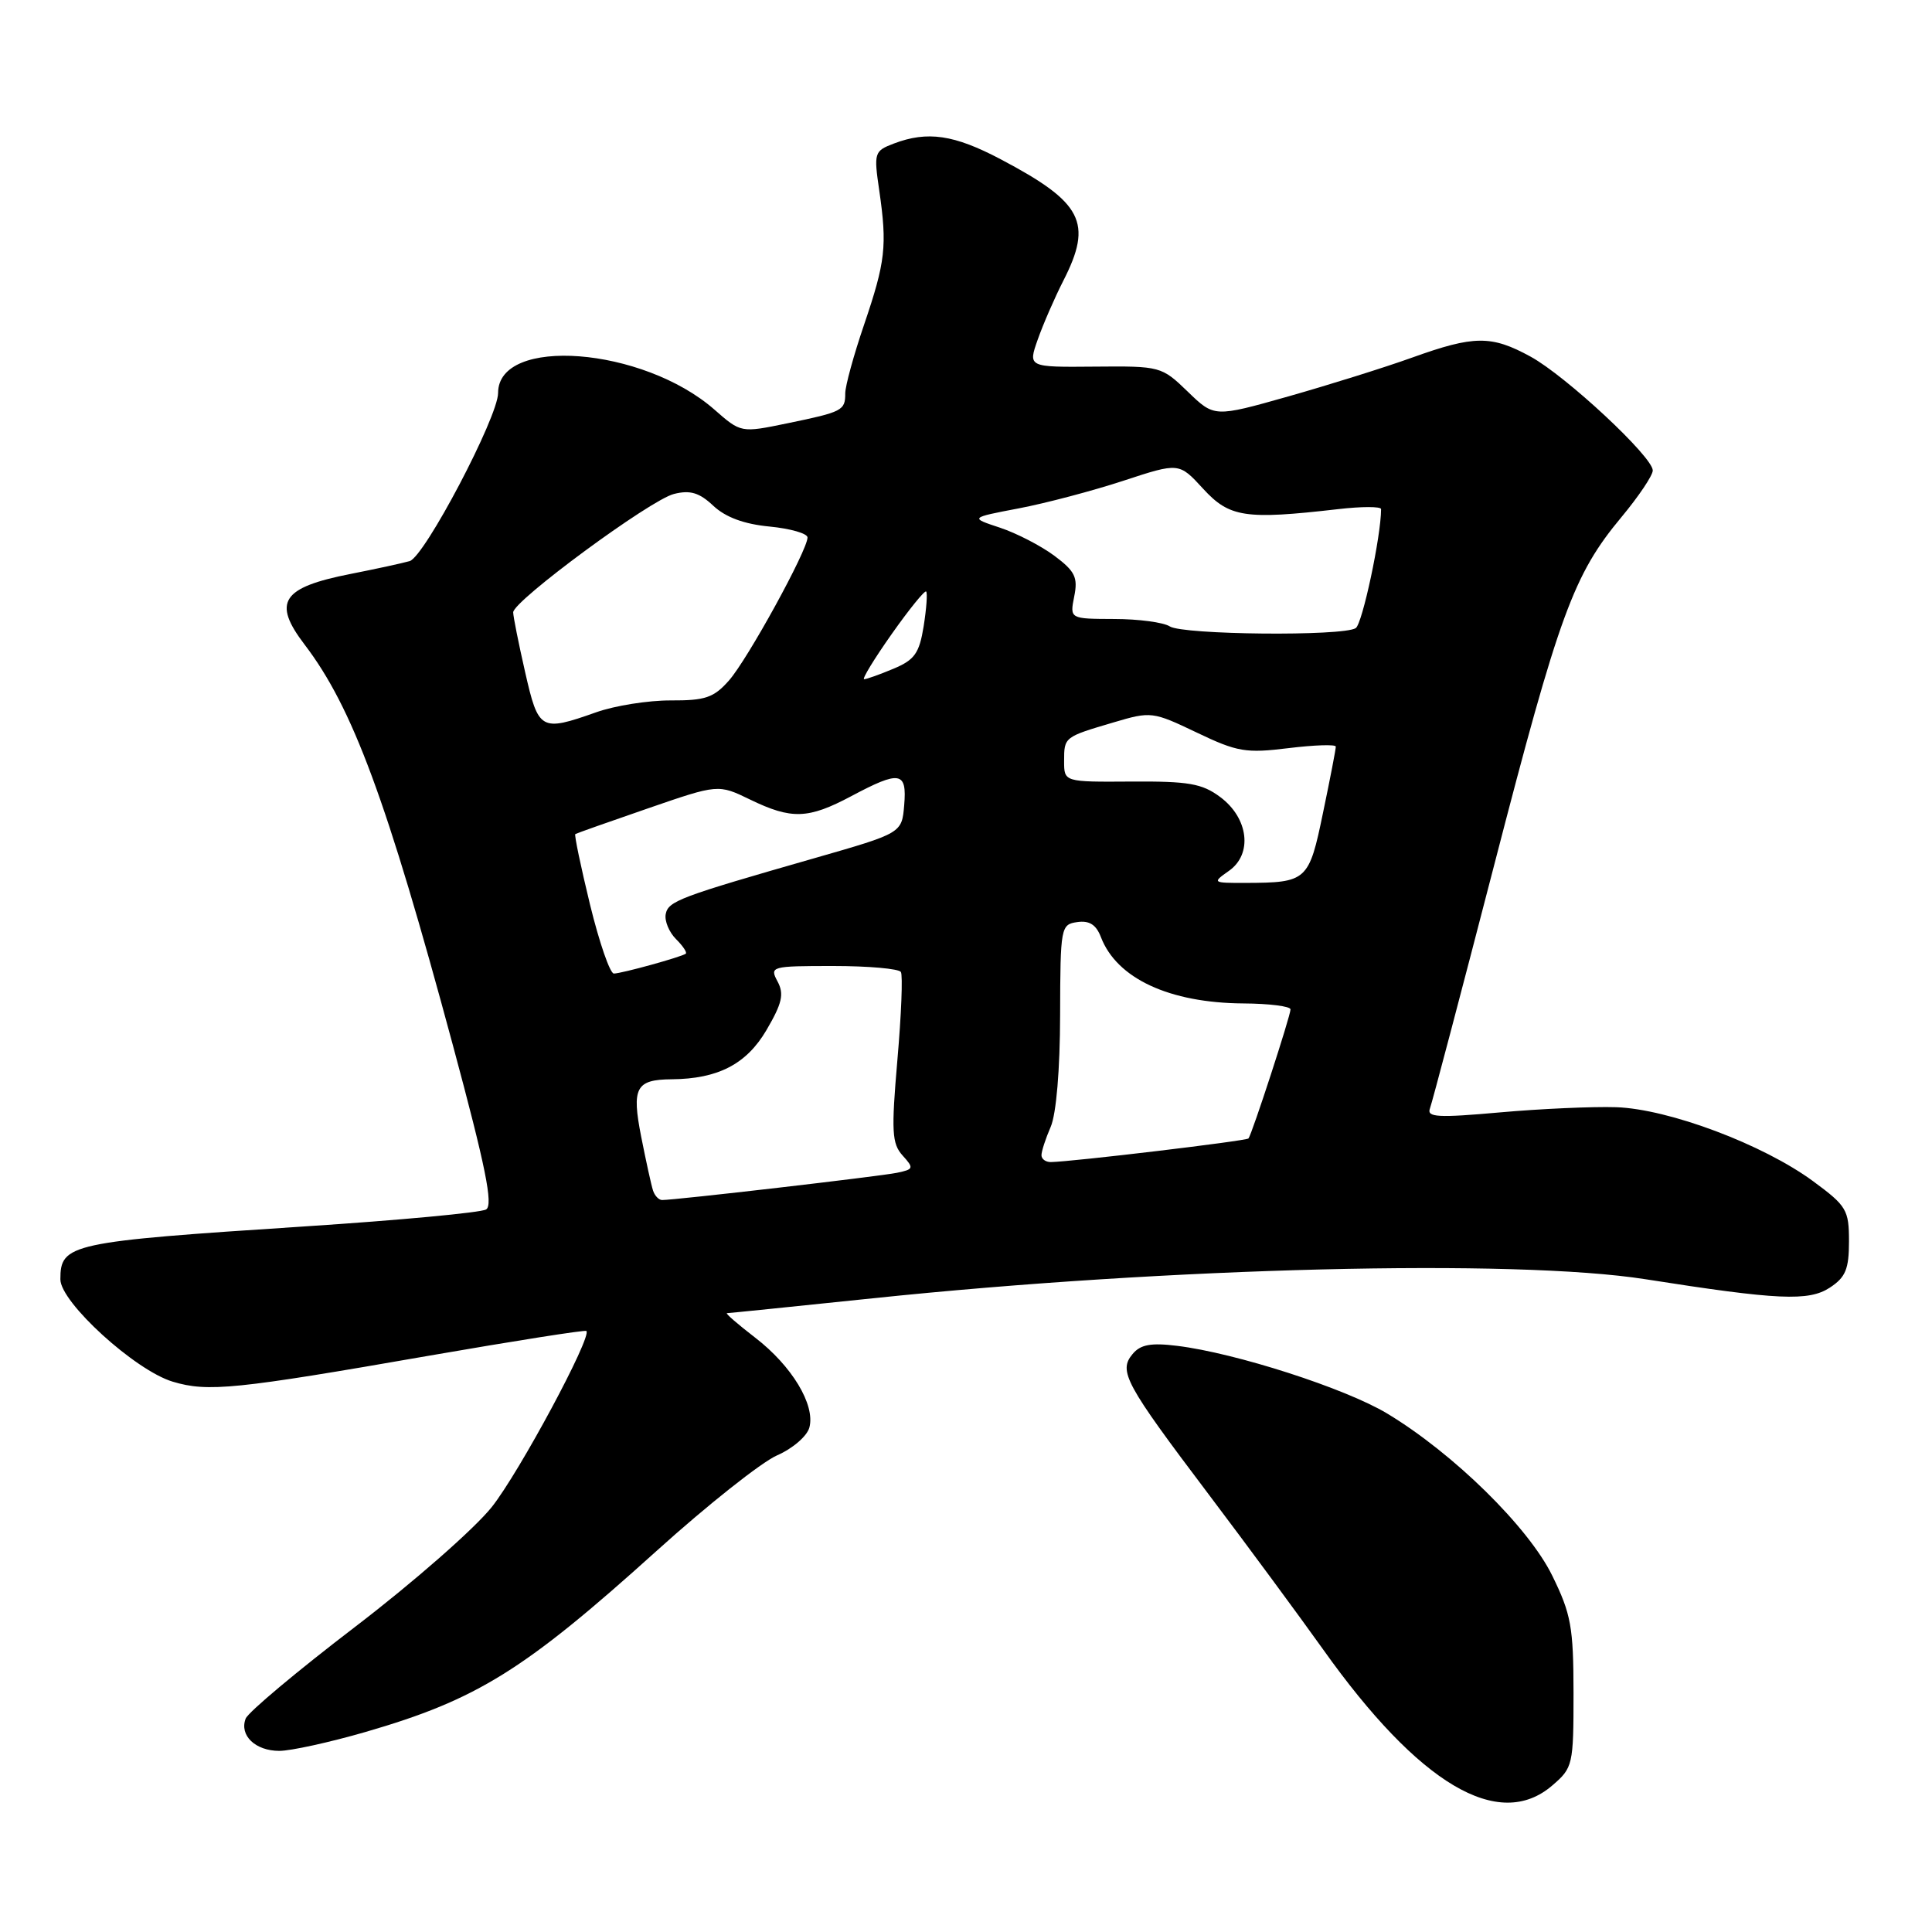 <?xml version="1.0" encoding="UTF-8" standalone="no"?>
<!DOCTYPE svg PUBLIC "-//W3C//DTD SVG 1.1//EN" "http://www.w3.org/Graphics/SVG/1.1/DTD/svg11.dtd" >
<svg xmlns="http://www.w3.org/2000/svg" xmlns:xlink="http://www.w3.org/1999/xlink" version="1.1" viewBox="0 0 256 256">
 <g >
 <path fill="currentColor"
d=" M 205.69 236.58 C 208.42 234.24 208.50 233.87 208.50 224.33 C 208.49 215.59 208.18 213.87 205.68 208.78 C 202.53 202.35 192.58 192.58 183.81 187.30 C 178.26 183.96 163.74 179.28 155.97 178.33 C 152.50 177.90 151.11 178.16 150.07 179.42 C 148.18 181.69 149.06 183.32 160.17 198.03 C 165.35 204.89 172.16 214.13 175.32 218.56 C 188.03 236.43 198.60 242.70 205.69 236.58 Z  M 48.45 229.49 C 63.24 225.20 69.46 221.33 87.06 205.45 C 93.73 199.43 100.89 193.76 102.95 192.85 C 105.04 191.94 106.95 190.29 107.25 189.14 C 108.04 186.14 104.92 180.98 100.07 177.25 C 97.75 175.46 96.06 174.00 96.33 174.00 C 96.59 174.00 105.29 173.11 115.66 172.03 C 154.97 167.92 200.71 166.79 218.00 169.50 C 235.62 172.27 239.66 172.45 242.46 170.62 C 244.55 169.25 245.00 168.17 245.00 164.49 C 245.00 160.31 244.69 159.79 240.25 156.52 C 233.62 151.64 221.10 146.94 214.14 146.71 C 211.04 146.61 204.10 146.92 198.73 147.40 C 190.55 148.13 189.04 148.05 189.47 146.89 C 189.76 146.12 193.59 131.60 197.99 114.61 C 206.61 81.30 208.49 76.16 214.85 68.52 C 217.13 65.78 219.00 63.00 219.00 62.34 C 219.00 60.53 207.49 49.81 202.80 47.25 C 197.61 44.41 195.33 44.43 187.12 47.38 C 183.48 48.69 176.09 51.00 170.70 52.53 C 160.90 55.30 160.90 55.30 157.39 51.90 C 153.91 48.54 153.77 48.50 145.04 48.58 C 136.21 48.66 136.21 48.66 137.51 44.98 C 138.22 42.96 139.75 39.45 140.90 37.19 C 144.83 29.49 143.47 26.84 132.61 21.11 C 126.42 17.84 122.90 17.33 118.44 19.02 C 115.84 20.01 115.77 20.23 116.51 25.27 C 117.57 32.60 117.33 34.68 114.50 43.01 C 113.12 47.05 112.00 51.14 112.00 52.12 C 112.00 54.40 111.64 54.58 104.33 56.09 C 98.18 57.36 98.18 57.36 94.67 54.28 C 85.20 45.97 66.00 44.49 66.00 52.07 C 66.00 55.25 56.25 73.79 54.28 74.35 C 53.30 74.63 49.80 75.39 46.50 76.04 C 37.32 77.84 36.06 79.77 40.36 85.41 C 46.72 93.75 51.23 105.94 60.01 138.50 C 64.35 154.61 65.38 159.68 64.41 160.26 C 63.72 160.68 52.88 161.69 40.32 162.51 C 9.22 164.54 8.00 164.80 8.00 169.52 C 8.00 172.56 17.91 181.59 22.89 183.08 C 27.54 184.48 31.19 184.11 56.95 179.62 C 68.20 177.67 77.53 176.20 77.70 176.36 C 78.46 177.13 68.82 195.08 65.17 199.68 C 62.91 202.53 54.78 209.66 47.10 215.53 C 39.42 221.40 32.87 226.88 32.55 227.73 C 31.70 229.95 33.83 232.00 37.01 232.00 C 38.53 232.00 43.68 230.87 48.45 229.49 Z  M 86.53 157.75 C 86.30 157.06 85.60 153.85 84.96 150.62 C 83.68 144.12 84.25 143.05 89.00 143.01 C 95.14 142.96 98.91 141.00 101.55 136.51 C 103.64 132.94 103.92 131.72 103.03 130.05 C 101.96 128.06 102.17 128.00 110.41 128.00 C 115.07 128.00 119.10 128.36 119.37 128.79 C 119.64 129.22 119.43 134.47 118.91 140.44 C 118.09 149.94 118.18 151.54 119.60 153.11 C 121.12 154.79 121.07 154.94 118.86 155.40 C 116.61 155.87 89.35 159.03 87.72 159.01 C 87.29 159.00 86.75 158.44 86.53 157.75 Z  M 138.00 153.07 C 138.00 152.55 138.55 150.86 139.22 149.32 C 139.96 147.62 140.46 141.71 140.47 134.50 C 140.50 122.83 140.56 122.49 142.75 122.18 C 144.35 121.95 145.25 122.53 145.88 124.18 C 147.98 129.65 154.93 132.89 164.75 132.96 C 168.19 132.98 171.00 133.34 171.00 133.75 C 171.00 134.60 165.88 150.32 165.43 150.85 C 165.15 151.18 142.10 153.93 139.25 153.98 C 138.56 153.99 138.00 153.58 138.00 153.07 Z  M 78.18 119.86 C 76.96 114.83 76.08 110.63 76.23 110.52 C 76.38 110.42 80.70 108.89 85.84 107.12 C 95.17 103.90 95.17 103.90 99.40 105.95 C 104.89 108.61 107.09 108.53 112.79 105.50 C 119.25 102.06 120.19 102.22 119.81 106.69 C 119.50 110.39 119.50 110.39 108.00 113.69 C 89.99 118.85 88.54 119.40 88.21 121.13 C 88.04 122.02 88.65 123.51 89.57 124.43 C 90.49 125.34 91.07 126.22 90.87 126.37 C 90.27 126.81 82.35 129.00 81.34 129.00 C 80.83 129.00 79.41 124.89 78.18 119.86 Z  M 162.83 115.40 C 166.01 113.18 165.45 108.40 161.67 105.60 C 159.28 103.82 157.48 103.51 149.92 103.56 C 141.00 103.62 141.00 103.62 141.00 100.87 C 141.00 97.65 140.99 97.66 147.56 95.72 C 152.51 94.25 152.74 94.28 158.56 97.06 C 163.95 99.64 165.08 99.83 170.75 99.13 C 174.19 98.71 177.00 98.62 177.00 98.93 C 177.01 99.25 176.25 103.18 175.31 107.68 C 173.44 116.74 173.19 116.96 165.03 116.99 C 160.65 117.00 160.60 116.97 162.83 115.40 Z  M 69.58 89.05 C 68.71 85.23 68.00 81.67 68.00 81.14 C 68.00 79.62 86.20 66.21 89.31 65.45 C 91.46 64.91 92.67 65.28 94.52 67.02 C 96.14 68.54 98.60 69.45 101.97 69.77 C 104.74 70.04 107.00 70.69 107.00 71.22 C 107.00 72.91 99.05 87.39 96.59 90.17 C 94.58 92.45 93.45 92.83 88.87 92.81 C 85.92 92.80 81.47 93.50 79.00 94.38 C 71.64 96.98 71.35 96.82 69.58 89.05 Z  M 118.15 84.02 C 120.47 80.73 122.53 78.19 122.72 78.38 C 122.91 78.58 122.76 80.64 122.39 82.98 C 121.81 86.57 121.19 87.44 118.39 88.61 C 116.56 89.38 114.81 90.00 114.50 90.00 C 114.19 90.00 115.83 87.31 118.15 84.02 Z  M 155.00 83.00 C 154.18 82.47 150.86 82.02 147.62 82.02 C 141.75 82.00 141.75 82.00 142.34 79.03 C 142.85 76.51 142.45 75.69 139.72 73.65 C 137.95 72.33 134.70 70.65 132.50 69.92 C 128.50 68.60 128.50 68.60 135.00 67.36 C 138.57 66.68 144.81 65.03 148.86 63.70 C 156.23 61.28 156.23 61.28 159.42 64.76 C 162.91 68.56 164.98 68.88 177.25 67.47 C 180.41 67.10 183.00 67.10 183.00 67.46 C 183.00 71.03 180.52 82.67 179.64 83.23 C 177.95 84.33 156.74 84.12 155.00 83.00 Z "/>
</g>
</svg>